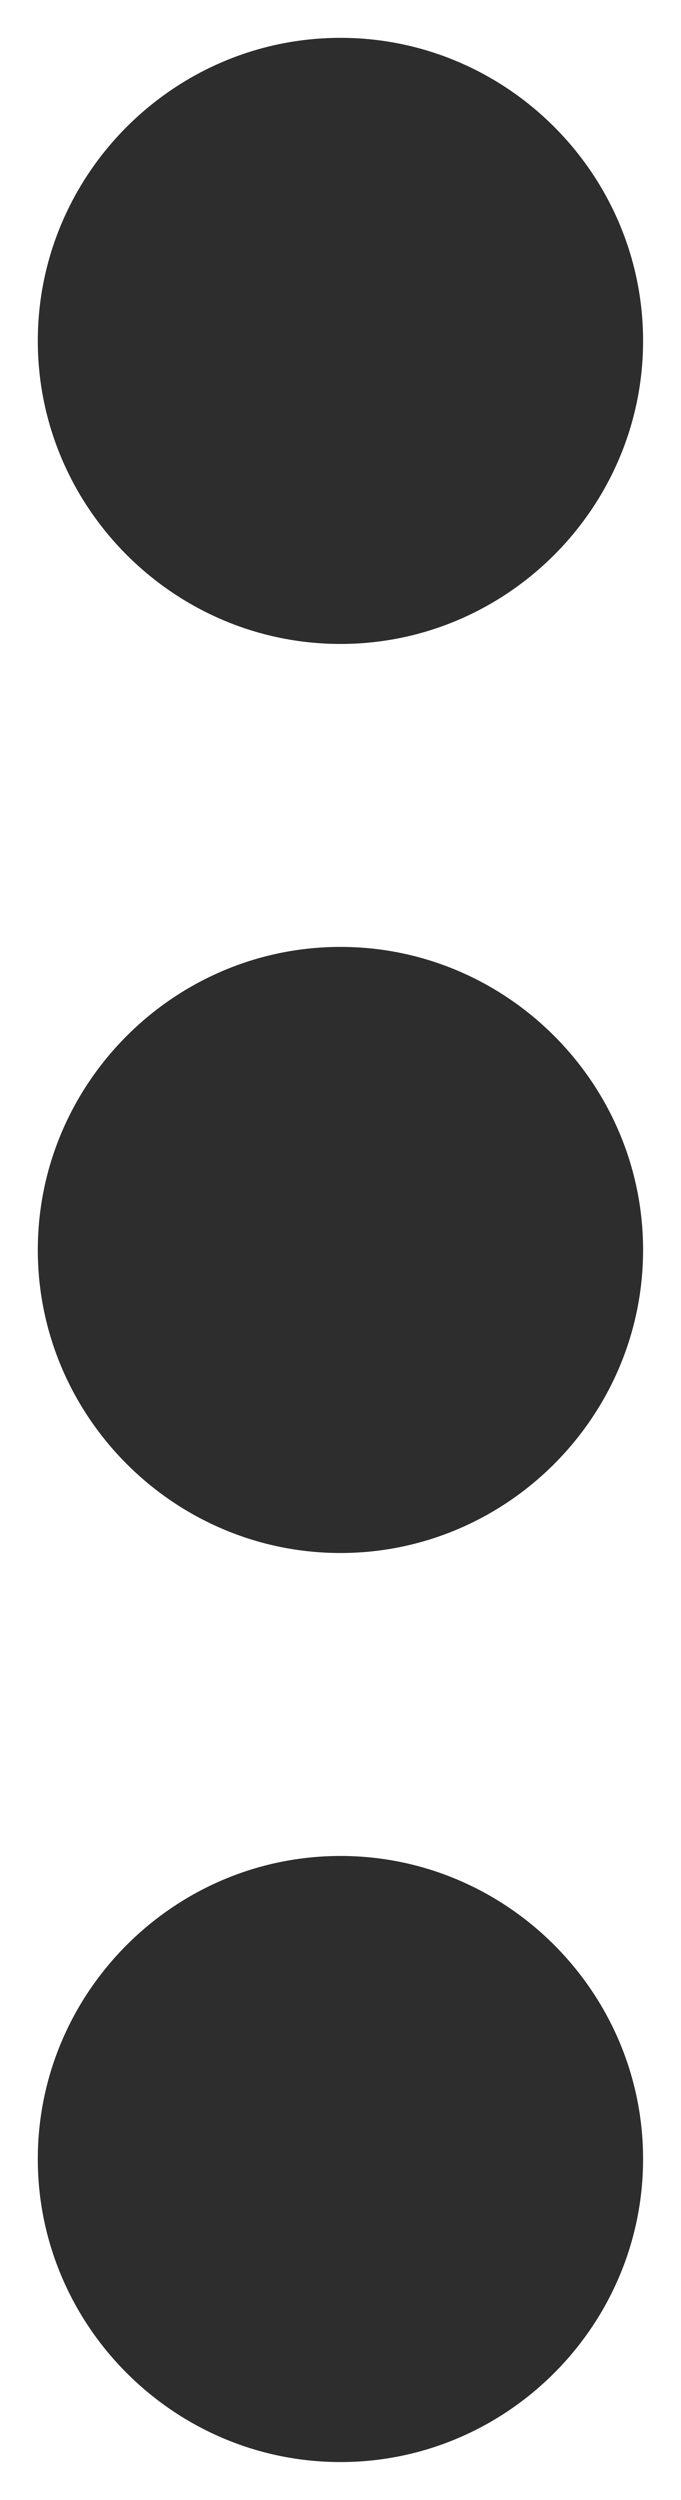 <svg width="6" height="22" viewBox="0 0 6 22" fill="none" xmlns="http://www.w3.org/2000/svg">
<path d="M3 5.667C4.466 5.667 5.666 4.467 5.666 3C5.666 1.533 4.466 0.333 3 0.333C1.533 0.333 0.333 1.533 0.333 3C0.333 4.467 1.533 5.667 3 5.667ZM3 8.333C1.533 8.333 0.333 9.533 0.333 11C0.333 12.467 1.533 13.667 3 13.667C4.466 13.667 5.666 12.467 5.666 11C5.666 9.533 4.466 8.333 3 8.333ZM3 16.333C1.533 16.333 0.333 17.533 0.333 19C0.333 20.467 1.533 21.667 3 21.667C4.466 21.667 5.666 20.467 5.666 19C5.666 17.533 4.466 16.333 3 16.333Z" fill="#2D2D2D"/>
</svg>
